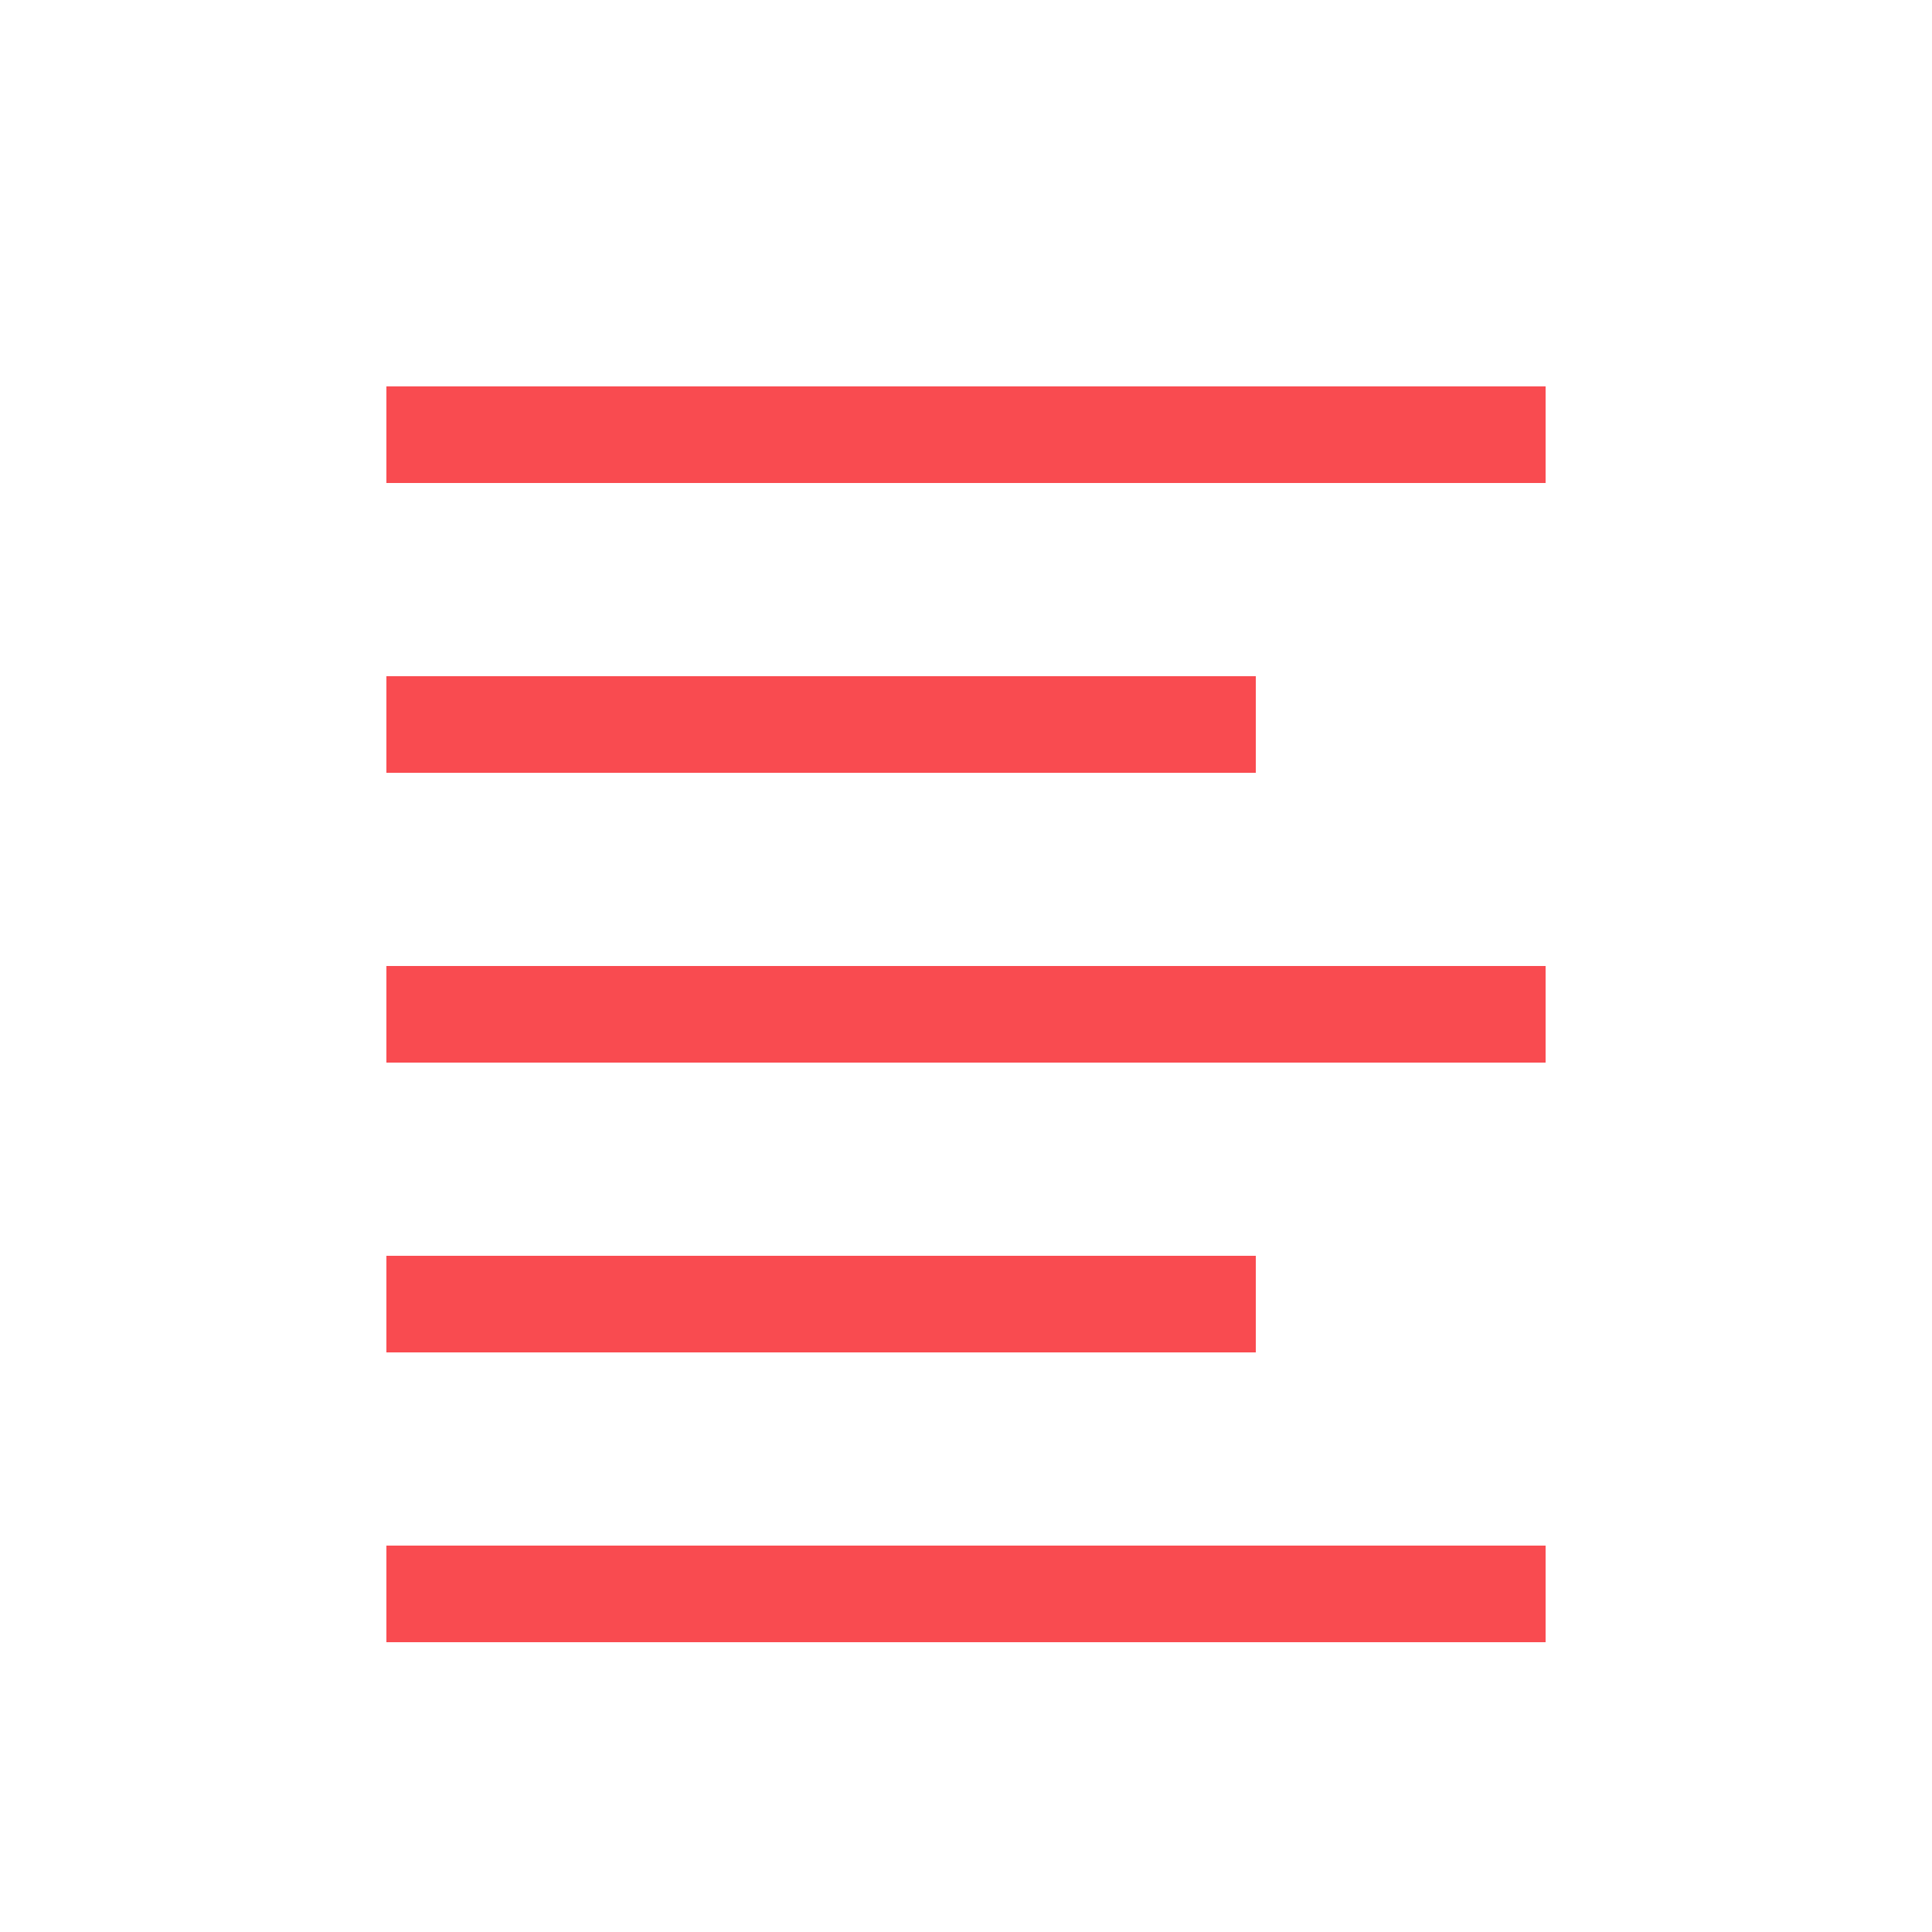 <svg width="20" height="20" viewBox="0 0 20 20" fill="none" xmlns="http://www.w3.org/2000/svg">
<path fill-rule="evenodd" clip-rule="evenodd" d="M4 4H16V5H4V4ZM4 7H13V8H4V7ZM13 13H4V14H13V13ZM4 10H16V11H4V10ZM16 16H4V17H16V16Z" fill="#F94B50"/>
</svg>
